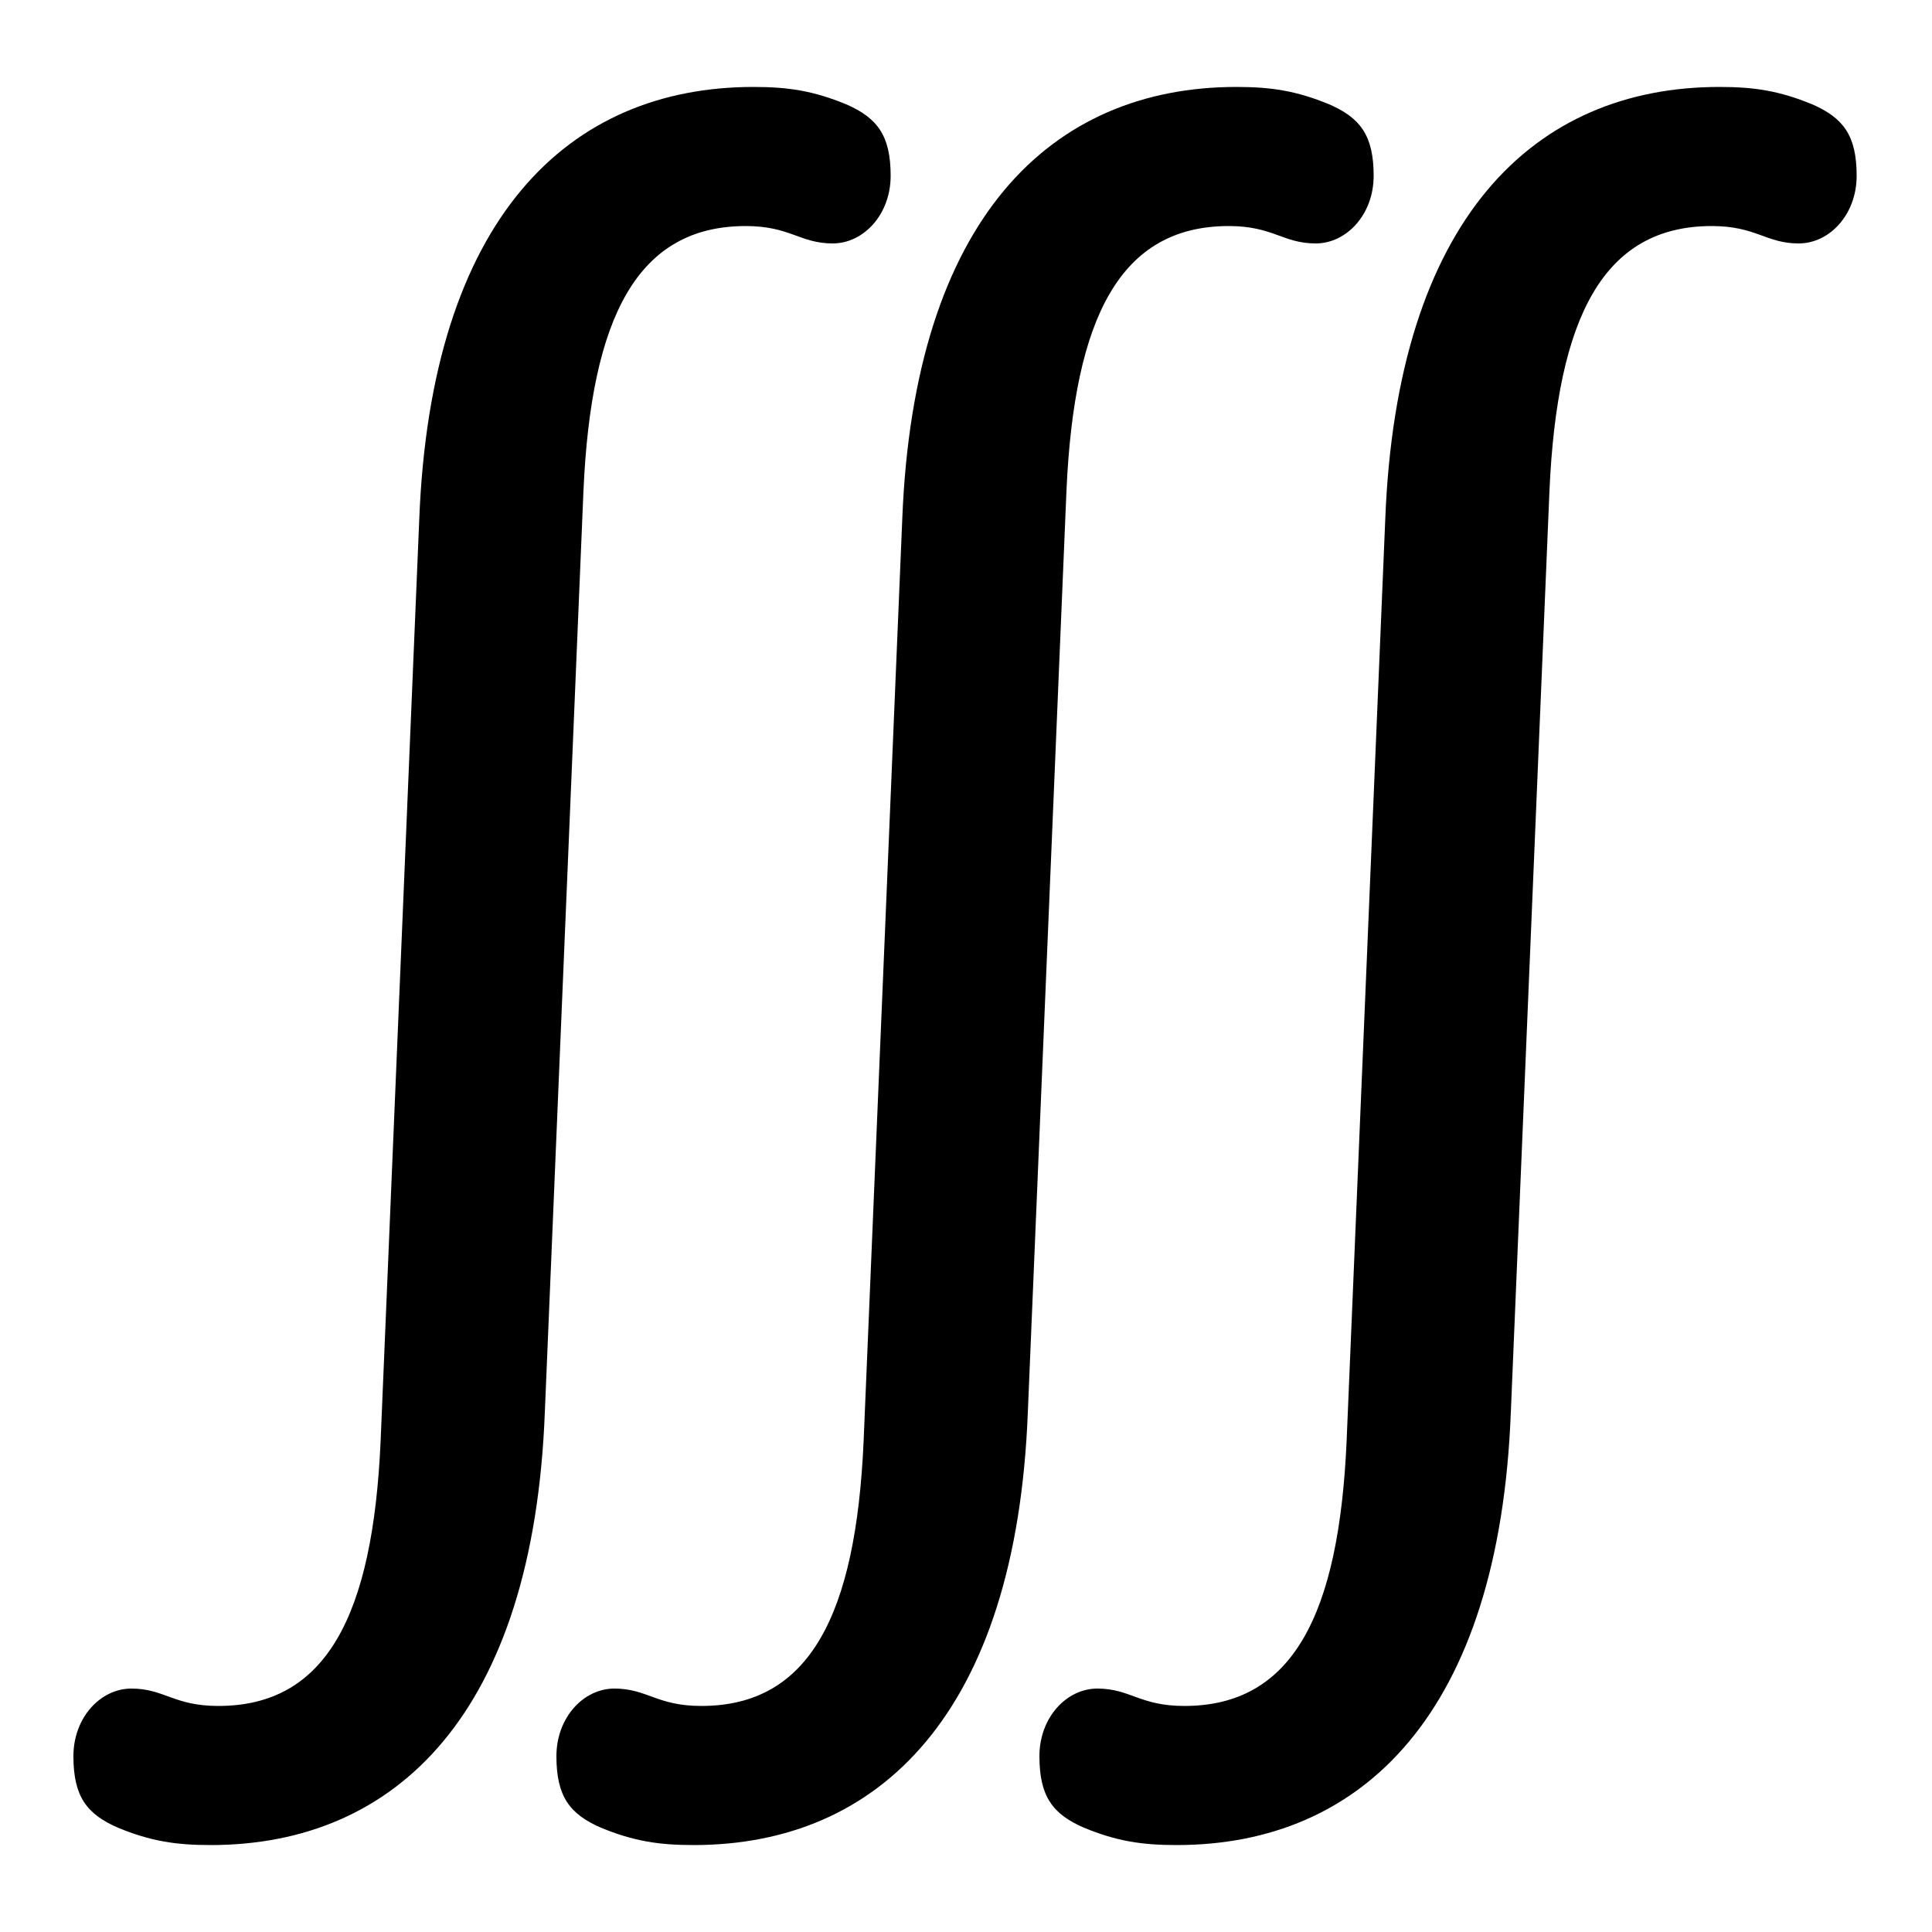 <svg xmlns="http://www.w3.org/2000/svg" viewBox="0 -44.0 50.0 50.0">
    <rect x="0" y="-44.0" width="50.0" height="50.0" fill="#808080" stroke="none"/>
    <g transform="scale(1, -1)">
        <!-- ボディの枠 -->
        <rect x="0" y="-6.0" width="50.0" height="50.0"
            stroke="white" fill="white"/>
        <!-- グリフ座標系の原点 -->
        <circle cx="0" cy="0" r="5" fill="white"/>
        <!-- グリフのアウトライン -->
        <g style="fill:black;stroke:#000000;stroke-width:0;stroke-linecap:round;stroke-linejoin:round;">
        <path d="M 27.6 31.3 C 27.8 35.8 29.0 38.15 31.8 38.15 C 32.95 38.15 33.2 37.7 34.05 37.7 C 34.85 37.7 35.55 38.45 35.55 39.45 C 35.55 40.5 35.2 40.95 34.4 41.3 C 33.55 41.65 32.9 41.75 32.0 41.75 C 27.2 41.75 23.65 38.35 23.35 30.55 L 22.35 6.7 C 22.15 2.2 20.95 -0.15 18.15 -0.15 C 17.0 -0.15 16.75 0.3 15.9 0.3 C 15.1 0.3 14.4 -0.45 14.4 -1.45 C 14.4 -2.5 14.75 -2.95 15.55 -3.3 C 16.4 -3.65 17.05 -3.75 17.95 -3.75 C 22.75 -3.75 26.3 -0.35 26.6 7.45 Z M 15.1 31.3 C 15.3 35.8 16.5 38.15 19.3 38.15 C 20.45 38.15 20.7 37.7 21.55 37.7 C 22.35 37.7 23.05 38.45 23.05 39.45 C 23.05 40.5 22.7 40.95 21.9 41.3 C 21.05 41.65 20.4 41.75 19.5 41.75 C 14.7 41.75 11.15 38.35 10.85 30.55 L 9.85 6.7 C 9.65 2.2 8.45 -0.15 5.65 -0.15 C 4.5 -0.15 4.25 0.3 3.4 0.3 C 2.6 0.3 1.9 -0.45 1.9 -1.45 C 1.9 -2.5 2.25 -2.95 3.05 -3.3 C 3.9 -3.65 4.55 -3.75 5.45 -3.75 C 10.25 -3.75 13.8 -0.35 14.1 7.45 Z M 40.1 31.3 C 40.3 35.8 41.5 38.15 44.3 38.15 C 45.45 38.15 45.7 37.7 46.55 37.7 C 47.35 37.7 48.05 38.45 48.05 39.45 C 48.05 40.5 47.7 40.95 46.9 41.3 C 46.05 41.65 45.4 41.75 44.5 41.75 C 39.7 41.75 36.15 38.35 35.85 30.55 L 34.85 6.7 C 34.65 2.2 33.45 -0.15 30.65 -0.15 C 29.5 -0.15 29.25 0.3 28.4 0.3 C 27.6 0.3 26.9 -0.45 26.9 -1.45 C 26.9 -2.5 27.25 -2.95 28.05 -3.3 C 28.9 -3.65 29.55 -3.75 30.45 -3.75 C 35.25 -3.75 38.8 -0.35 39.1 7.45 Z"/>
    </g>
    </g>
</svg>
